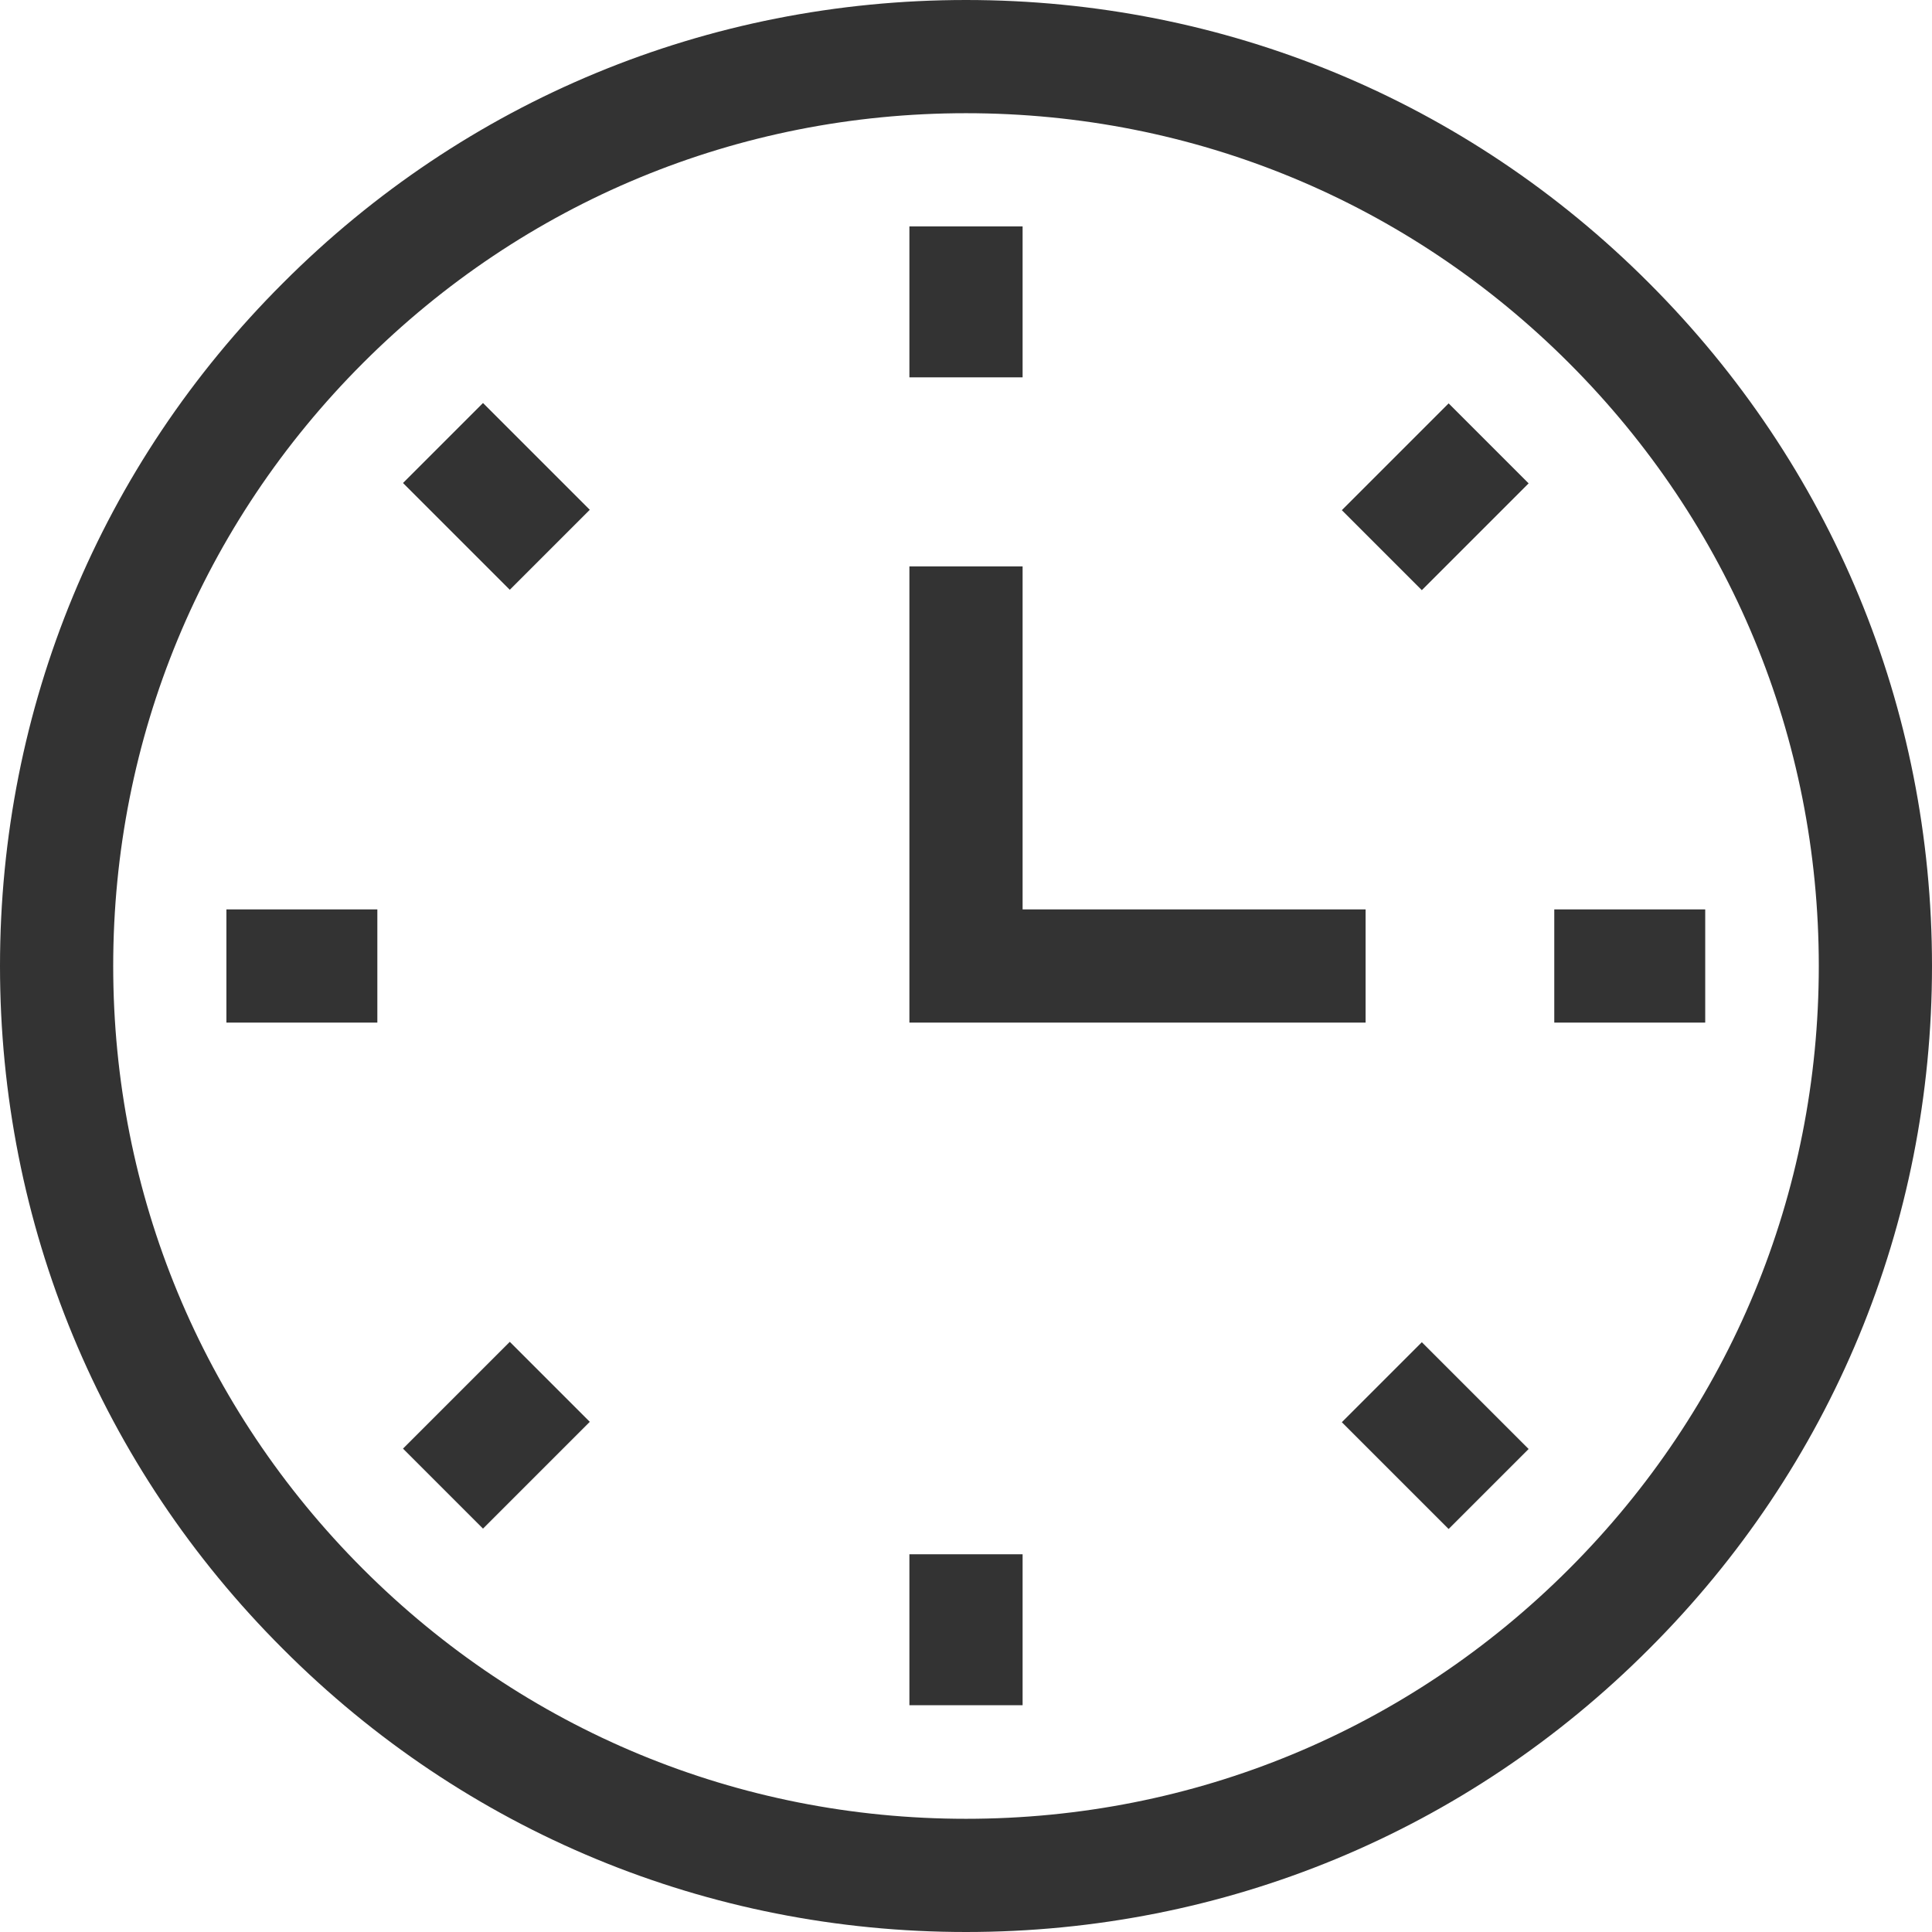 <?xml version="1.0" encoding="utf-8"?>
<!-- Generator: Adobe Illustrator 23.0.2, SVG Export Plug-In . SVG Version: 6.00 Build 0)  -->
<svg version="1.1" id="Capa_1" xmlns="http://www.w3.org/2000/svg" xmlns:xlink="http://www.w3.org/1999/xlink" x="0px" y="0px"
	 viewBox="0 0 512 512" style="enable-background:new 0 0 512 512;" xml:space="preserve">
<style type="text/css">
	.st0{fill:#333333;}
</style>
<g>
	<g>
		<path class="st0" d="M256,512c-68.4,0-132.7-26.6-181-75C26.6,388.7,0,324.4,0,256S26.6,123.3,75,75C123.3,26.6,187.6,0,256,0
			s132.7,26.6,181,75c48.4,48.4,75,112.6,75,181s-26.6,132.7-75,181C388.7,485.4,324.4,512,256,512L256,512z M256,30
			c-60.4,0-117.1,23.5-159.8,66.2S30,195.6,30,256s23.5,117.1,66.2,159.8S195.6,482,256,482s117.1-23.5,159.8-66.2
			S482,316.4,482,256s-23.5-117.1-66.2-159.8S316.4,30,256,30z"/>
	</g>
	<g>
		<path class="st0" d="M241,60h30v40h-30V60z"/>
	</g>
	<g>
		<path class="st0" d="M355.6,135.2l28.3-28.3l21.2,21.2l-28.3,28.3L355.6,135.2z"/>
	</g>
	<g>
		<path class="st0" d="M411.9,241h40v30h-40V241z"/>
	</g>
	<g>
		<path class="st0" d="M355.6,376.9l21.2-21.2l28.3,28.3l-21.2,21.2L355.6,376.9z"/>
	</g>
	<g>
		<path class="st0" d="M241,411.9h30v40h-30V411.9z"/>
	</g>
	<g>
		<path class="st0" d="M106.8,383.9l28.3-28.3l21.2,21.2L128,405.1L106.8,383.9z"/>
	</g>
	<g>
		<path class="st0" d="M60,241h40v30H60V241z"/>
	</g>
	<g>
		<path class="st0" d="M106.8,128l21.2-21.2l28.3,28.3l-21.2,21.2L106.8,128z"/>
	</g>
	<g>
		<path class="st0" d="M361.9,271H241V150.1h30V241h90.9V271z"/>
	</g>
</g>
</svg>

